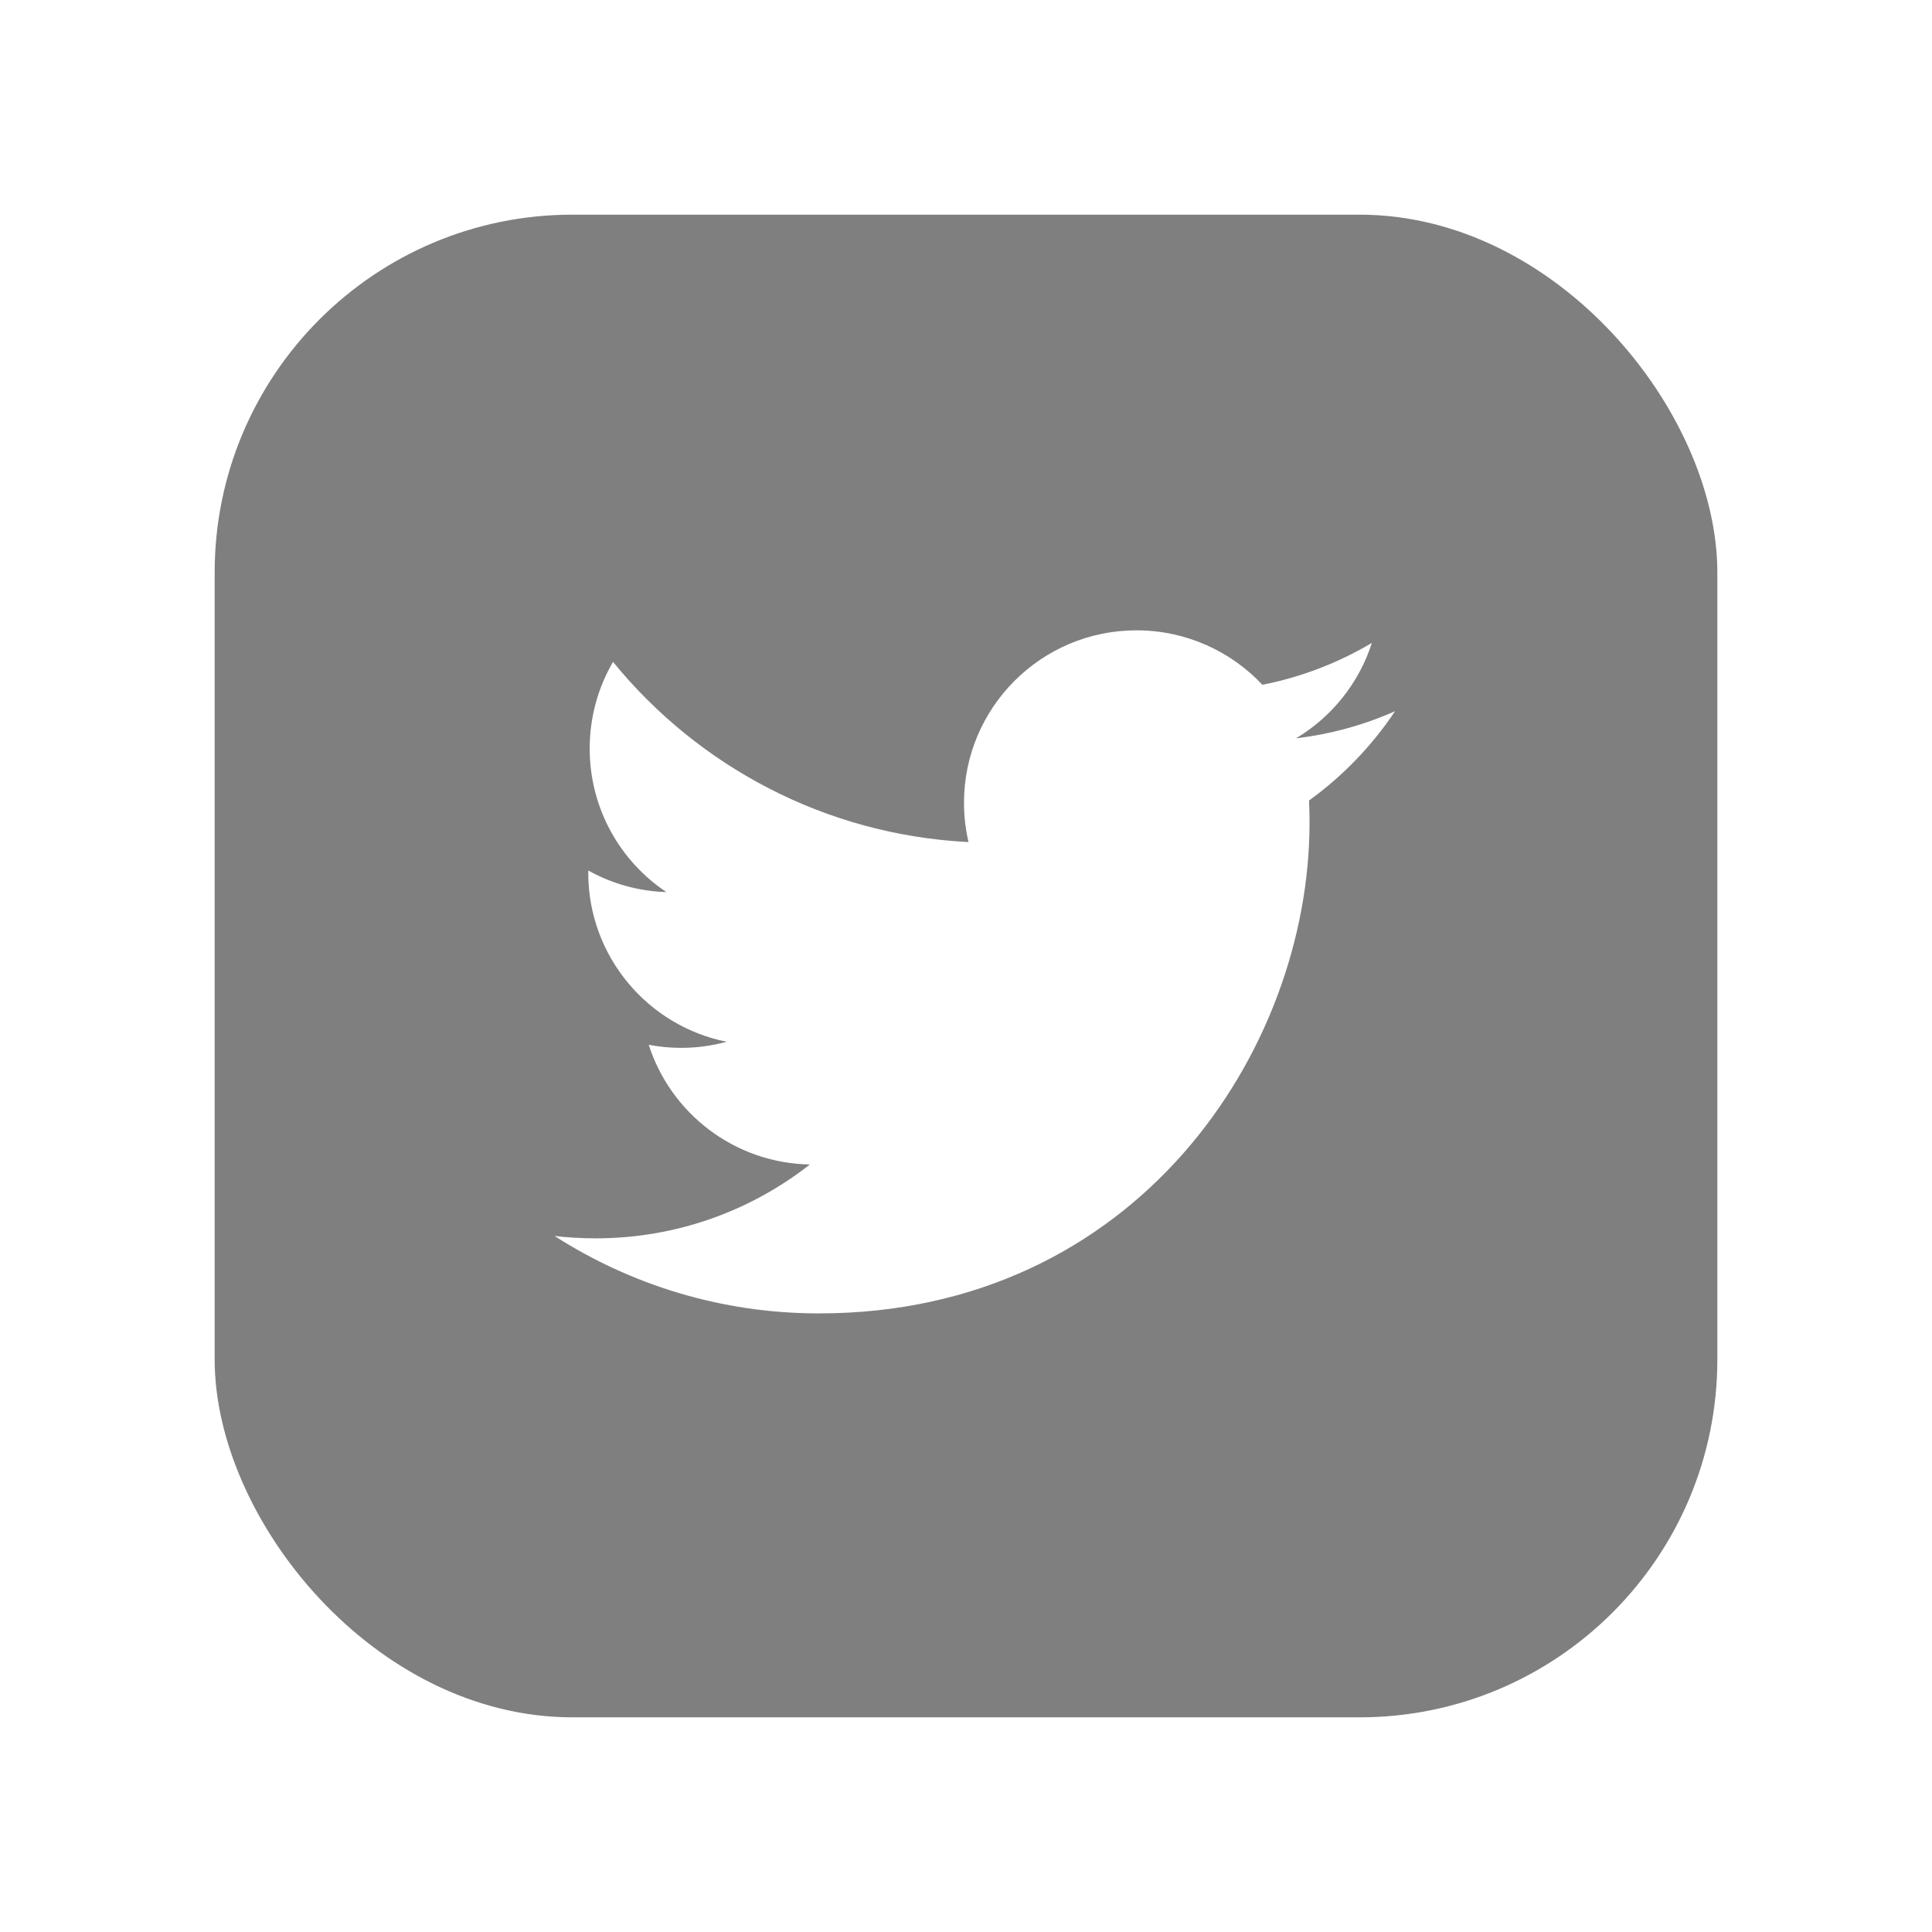 <svg width="27" height="27" viewBox="0 0 27 27" fill="none" xmlns="http://www.w3.org/2000/svg">
<g clip-path="url(#clip0_1097_593)">
<path d="M22.485 3H4.515C3.678 3 3 3.678 3 4.515V22.485C3 23.322 3.678 24 4.515 24H22.485C23.322 24 24 23.322 24 22.485V4.515C24 3.678 23.322 3 22.485 3V3ZM18.294 11.187C18.299 11.29 18.301 11.394 18.301 11.498C18.301 14.683 15.877 18.355 11.444 18.355H11.444H11.444C10.083 18.355 8.816 17.956 7.75 17.273C7.938 17.295 8.13 17.306 8.325 17.306C9.454 17.306 10.493 16.921 11.318 16.274C10.263 16.255 9.373 15.558 9.066 14.601C9.213 14.629 9.364 14.644 9.519 14.644C9.739 14.644 9.952 14.614 10.155 14.559C9.052 14.338 8.221 13.364 8.221 12.197C8.221 12.186 8.221 12.176 8.222 12.166C8.547 12.347 8.918 12.455 9.313 12.467C8.666 12.036 8.241 11.297 8.241 10.461C8.241 10.02 8.36 9.606 8.567 9.25C9.756 10.708 11.532 11.667 13.535 11.768C13.494 11.591 13.472 11.408 13.472 11.219C13.472 9.888 14.552 8.809 15.883 8.809C16.576 8.809 17.202 9.102 17.642 9.57C18.191 9.462 18.706 9.261 19.172 8.985C18.992 9.548 18.61 10.02 18.112 10.318C18.6 10.26 19.064 10.131 19.496 9.939C19.174 10.422 18.765 10.847 18.294 11.187Z" fill="#7F7F7F"/>
</g>
<defs>
<clipPath id="clip0_1097_593">
<rect x="3" y="3" width="21" height="21" rx="5" fill="white"/>
</clipPath>
</defs>
</svg>
